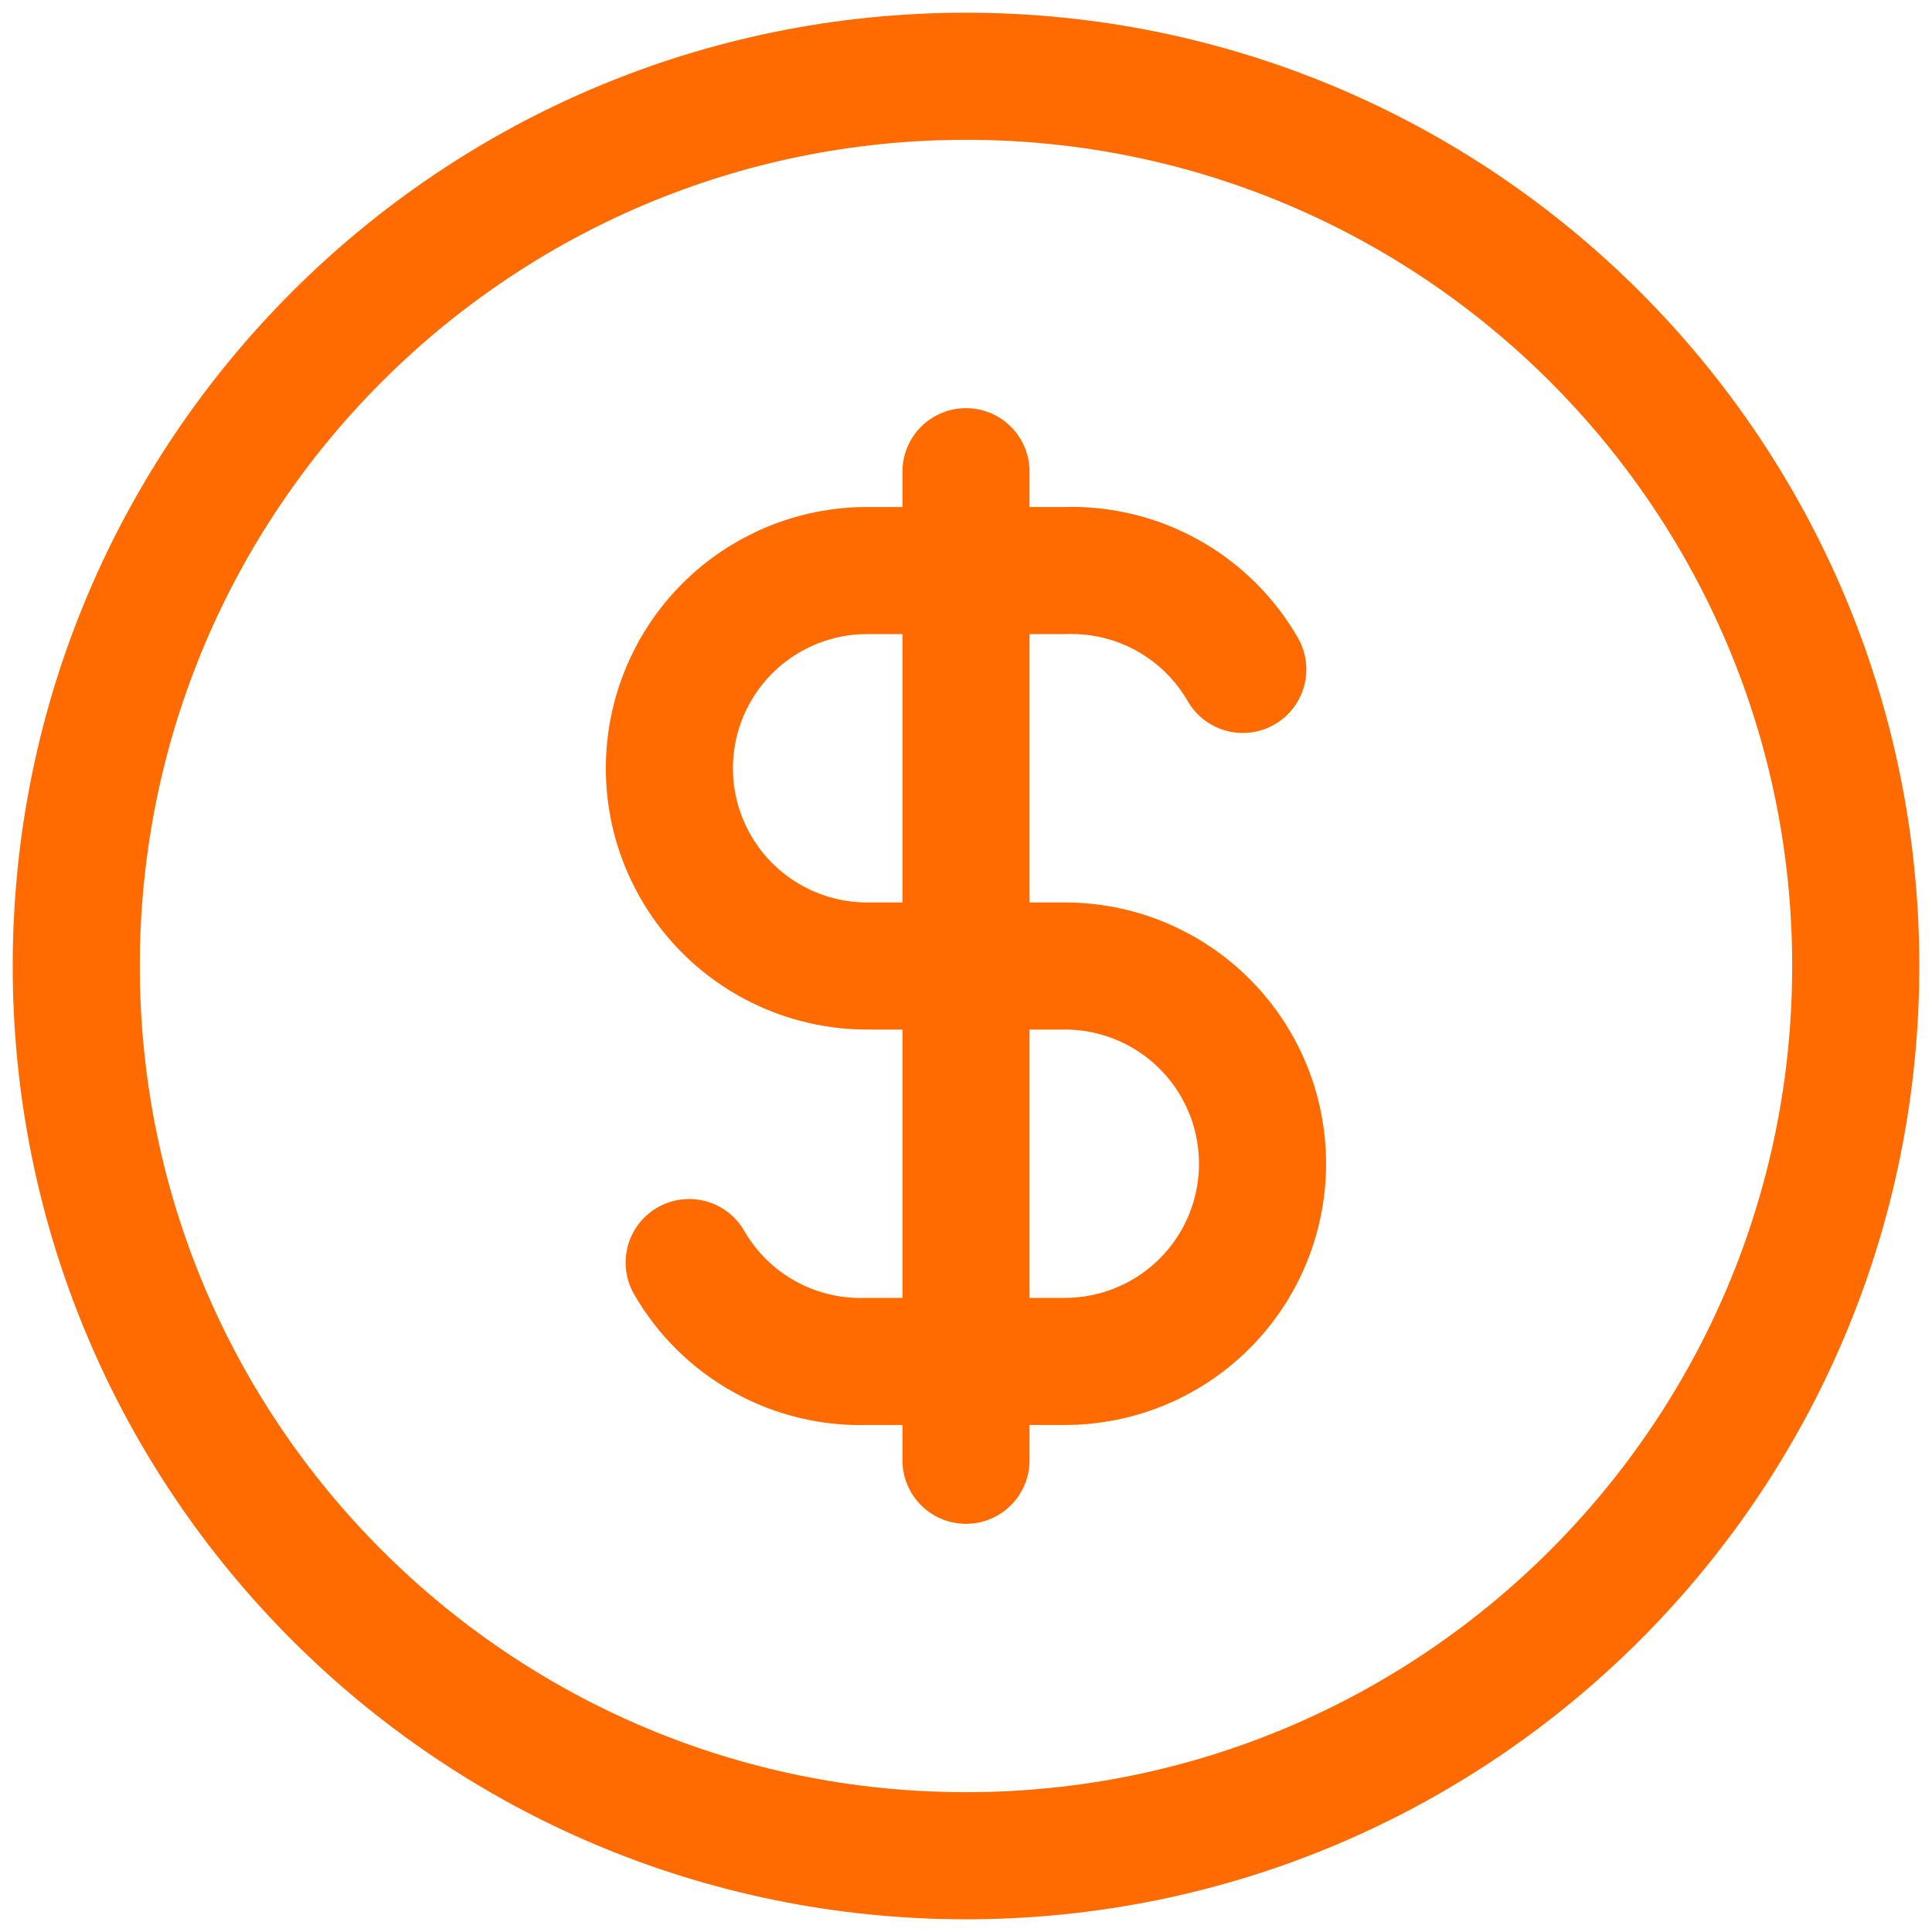 <svg width="76" height="76" viewBox="0 0 76 76" fill="none" xmlns="http://www.w3.org/2000/svg">
<path d="M38 73C57.33 73 73 57.33 73 38C73 18.67 57.33 3 38 3C18.67 3 3 18.67 3 38C3 57.33 18.67 73 38 73Z" stroke="#FF6B00" stroke-width="5" stroke-linecap="round" stroke-linejoin="round"/>
<path d="M48.888 26.333C48.183 25.111 47.16 24.104 45.926 23.418C44.694 22.733 43.297 22.397 41.888 22.444H34.11C32.047 22.444 30.069 23.264 28.61 24.722C27.151 26.181 26.332 28.159 26.332 30.222C26.332 32.285 27.151 34.263 28.61 35.722C30.069 37.18 32.047 38 34.11 38H41.888C43.95 38 45.929 38.819 47.387 40.278C48.846 41.736 49.665 43.715 49.665 45.777C49.665 47.84 48.846 49.819 47.387 51.277C45.929 52.736 43.95 53.555 41.888 53.555H34.11C32.7 53.603 31.304 53.266 30.071 52.581C28.838 51.896 27.814 50.888 27.11 49.666M37.999 18.555V57.444" stroke="#FF6B00" stroke-width="5" stroke-linecap="round" stroke-linejoin="round"/>
</svg>
